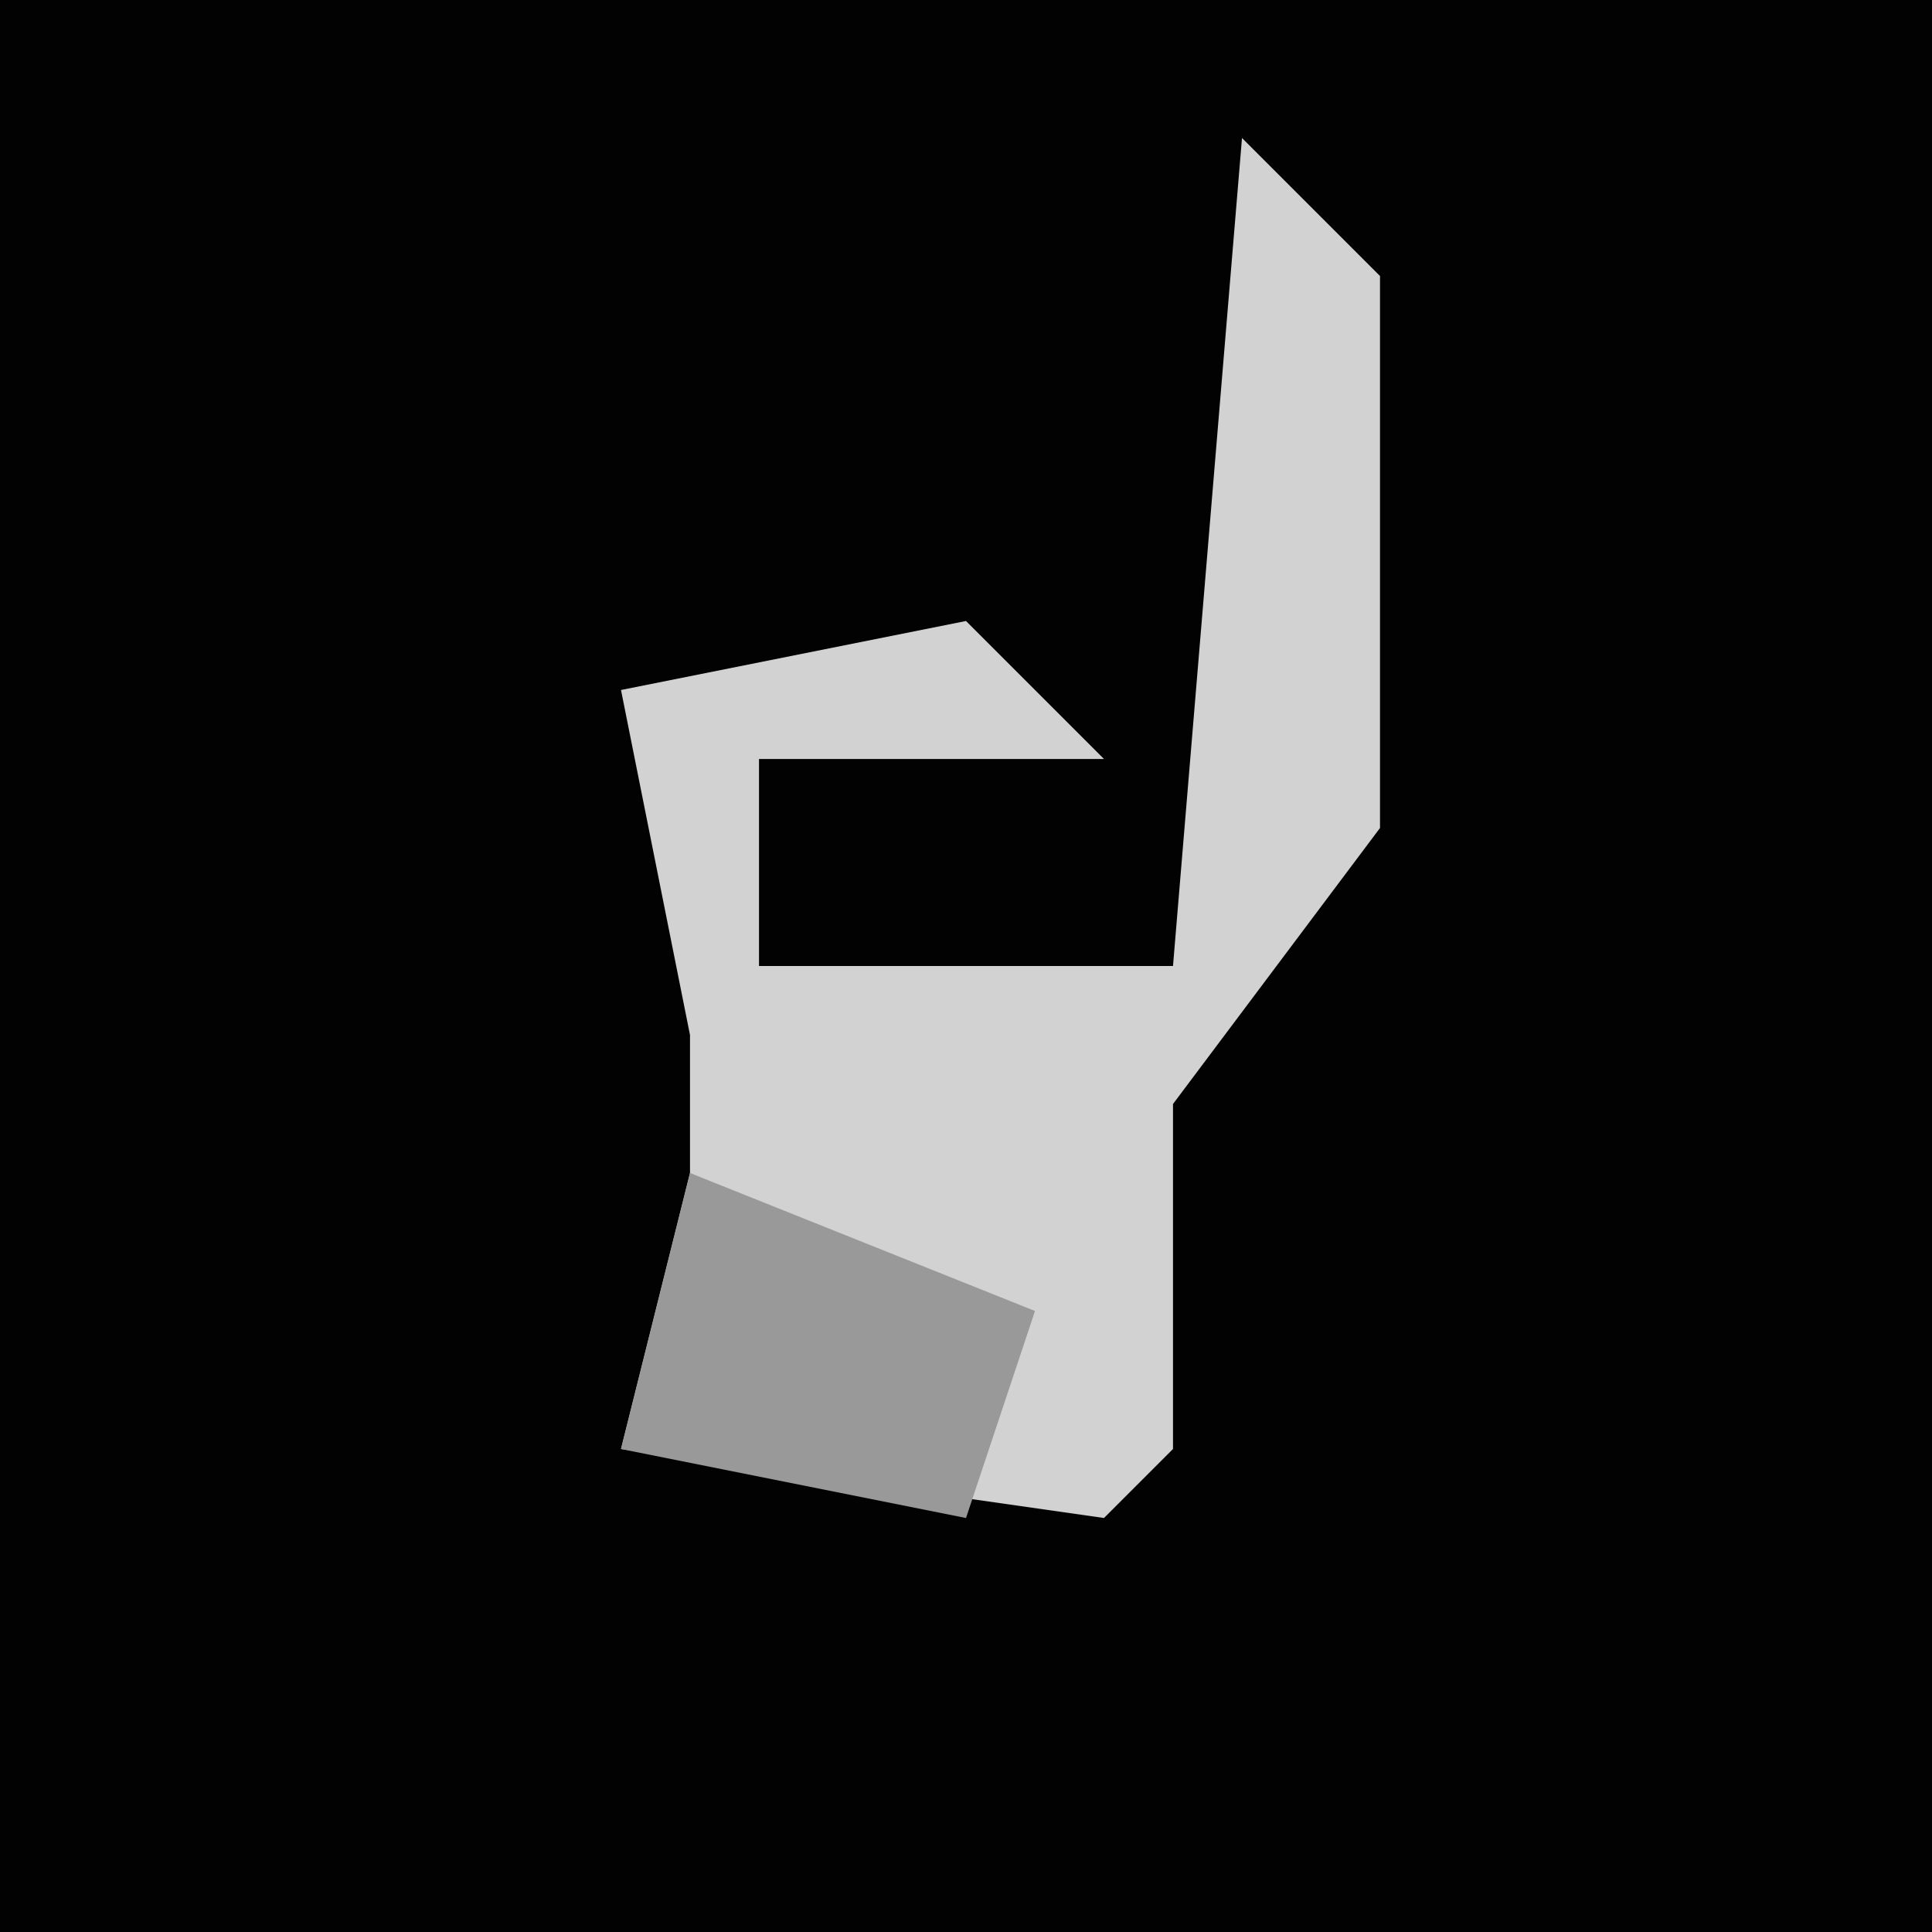 <?xml version="1.0" encoding="UTF-8"?>
<svg version="1.1" xmlns="http://www.w3.org/2000/svg" width="28" height="28">
<path d="M0,0 L28,0 L28,28 L0,28 Z " fill="#020202" transform="translate(0,0)"/>
<path d="M0,0 L2,2 L2,10 L-1,14 L-1,19 L-2,20 L-9,19 L-8,15 L-8,13 L-9,8 L-4,7 L-2,9 L-7,9 L-7,12 L-1,12 Z " fill="#D2D2D2" transform="translate(18,2)"/>
<path d="M0,0 L5,2 L4,5 L-1,4 Z " fill="#999999" transform="translate(10,17)"/>
</svg>
